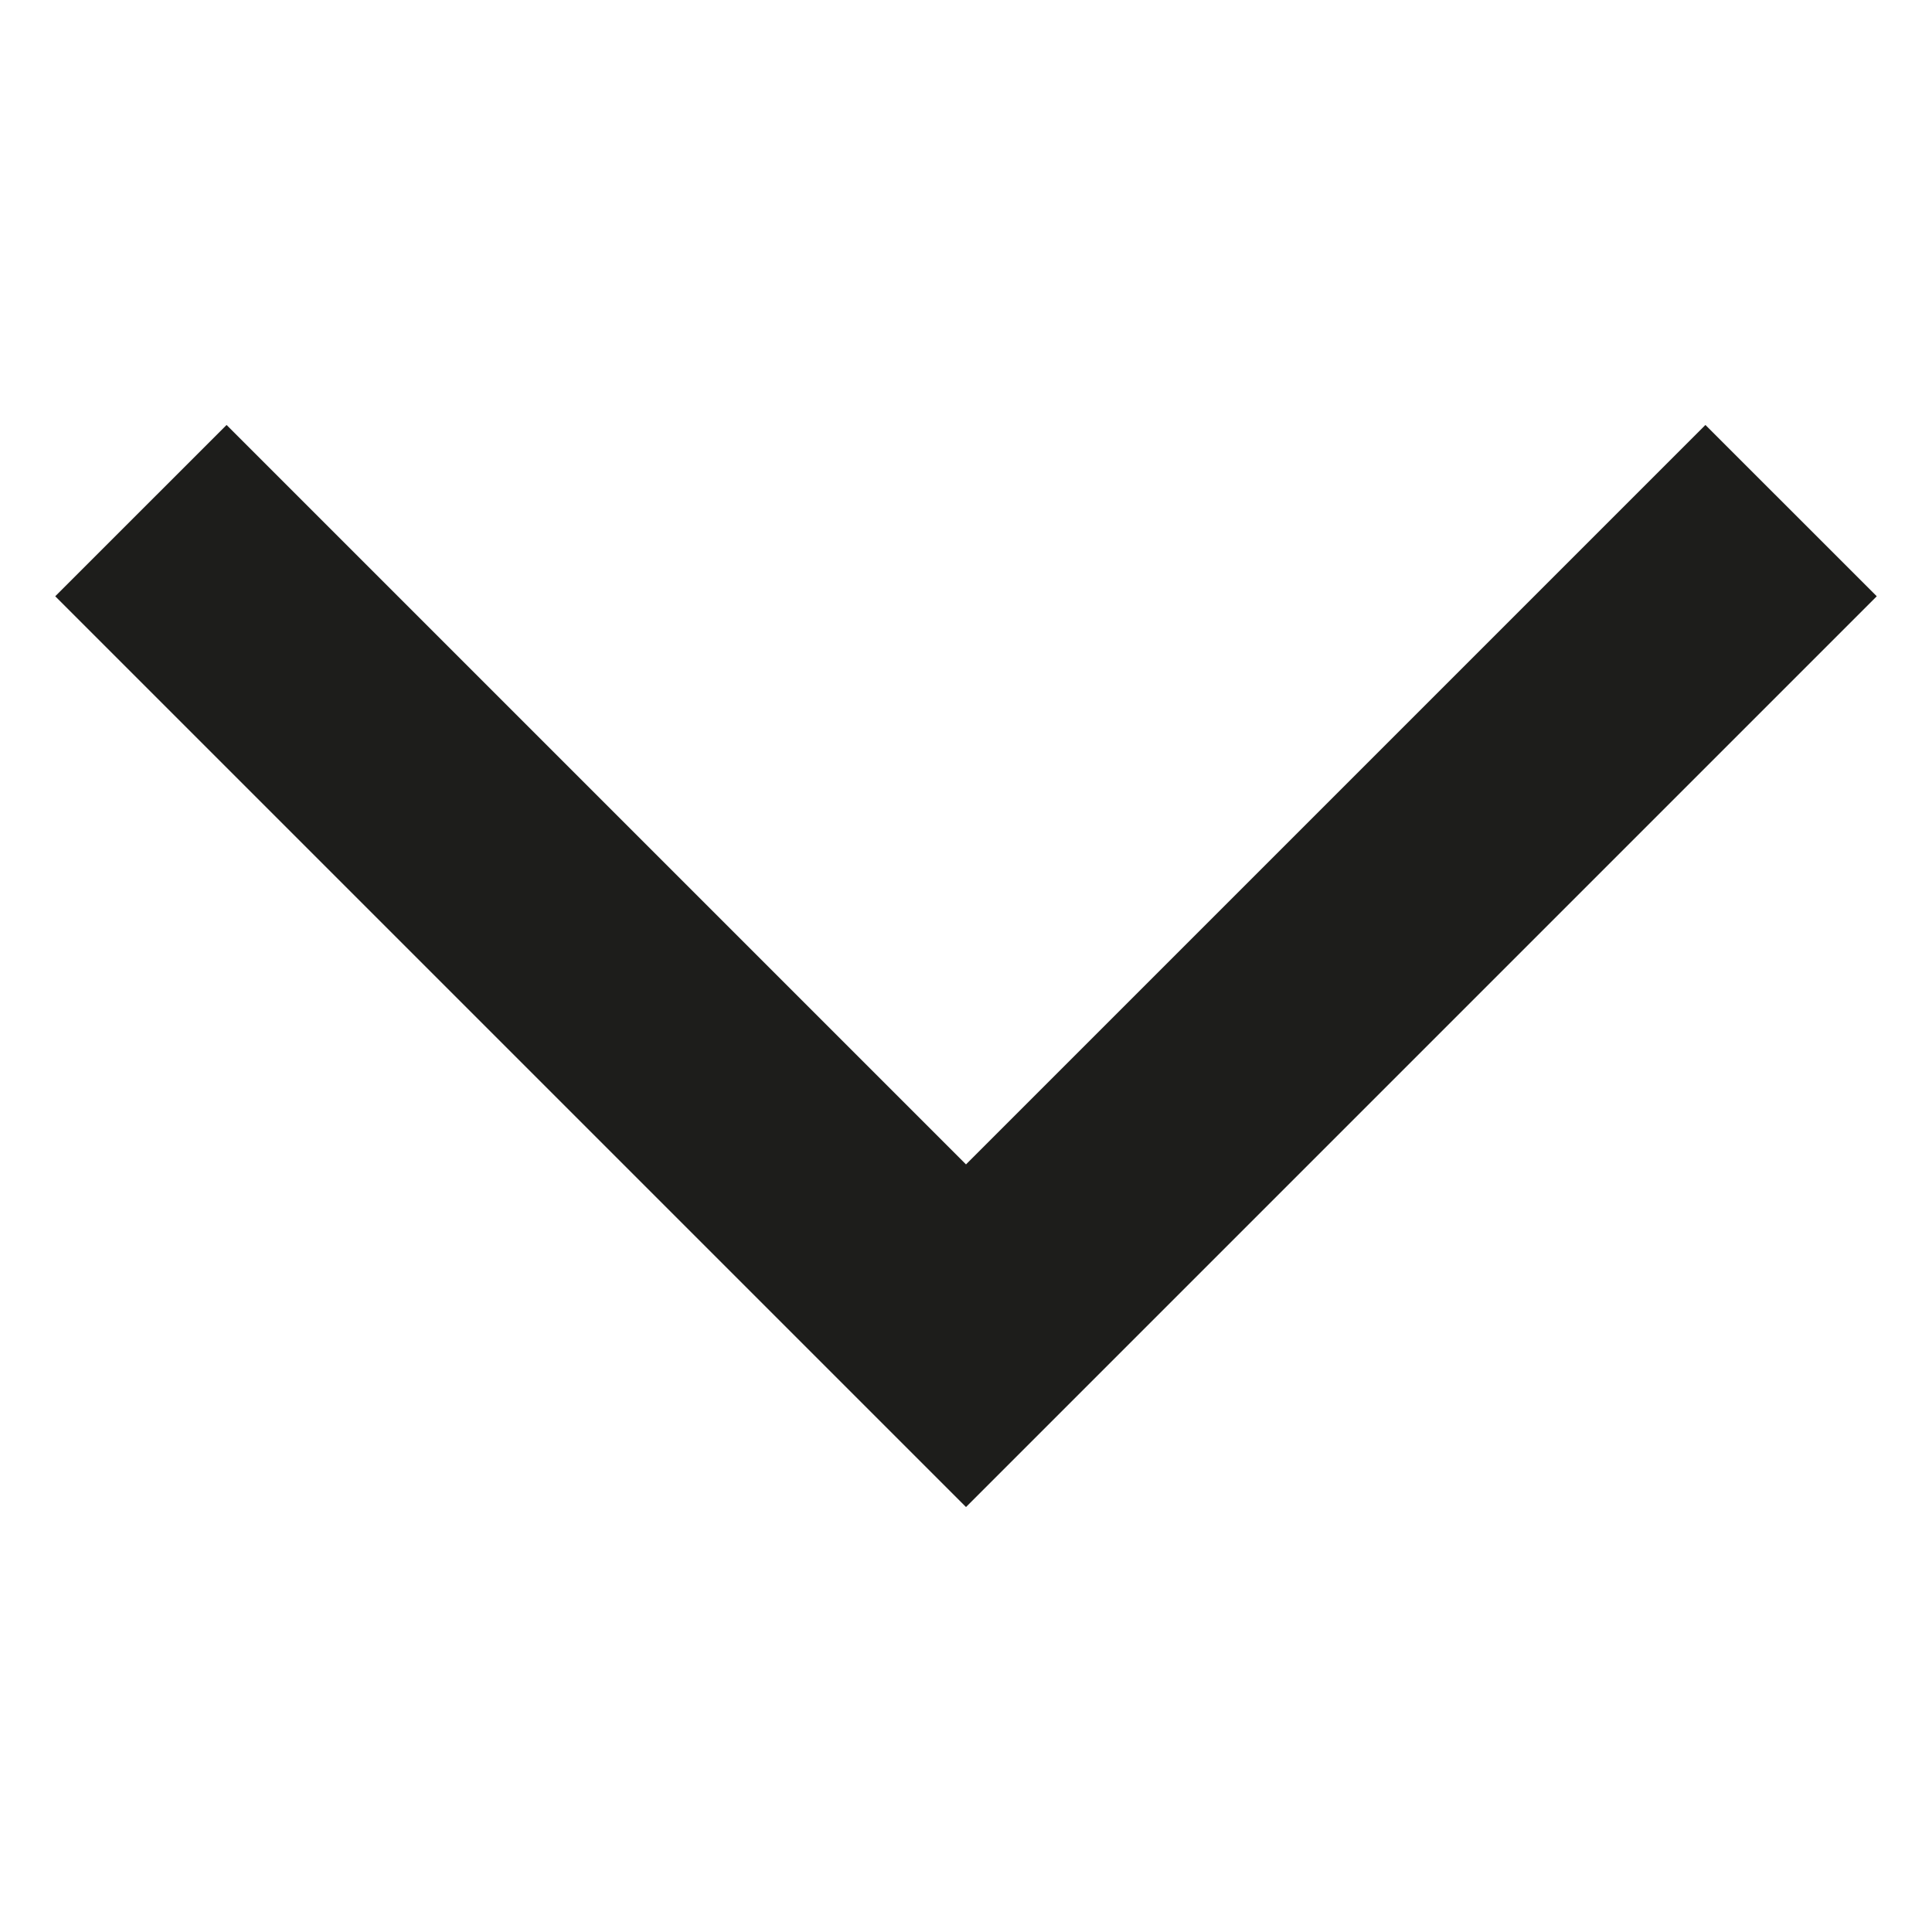 <svg id="Ebene_1" data-name="Ebene 1" xmlns="http://www.w3.org/2000/svg" viewBox="0 0 1080 1080"><defs><style>.cls-1{fill:#1d1d1b;}</style></defs><polygon class="cls-1" points="953.35 237.56 540 650.91 126.65 237.56 30.88 333.32 444.24 746.68 444.24 746.68 540 842.44 540 842.44 540 842.44 635.76 746.68 635.76 746.68 1049.12 333.32 953.35 237.56"/></svg>